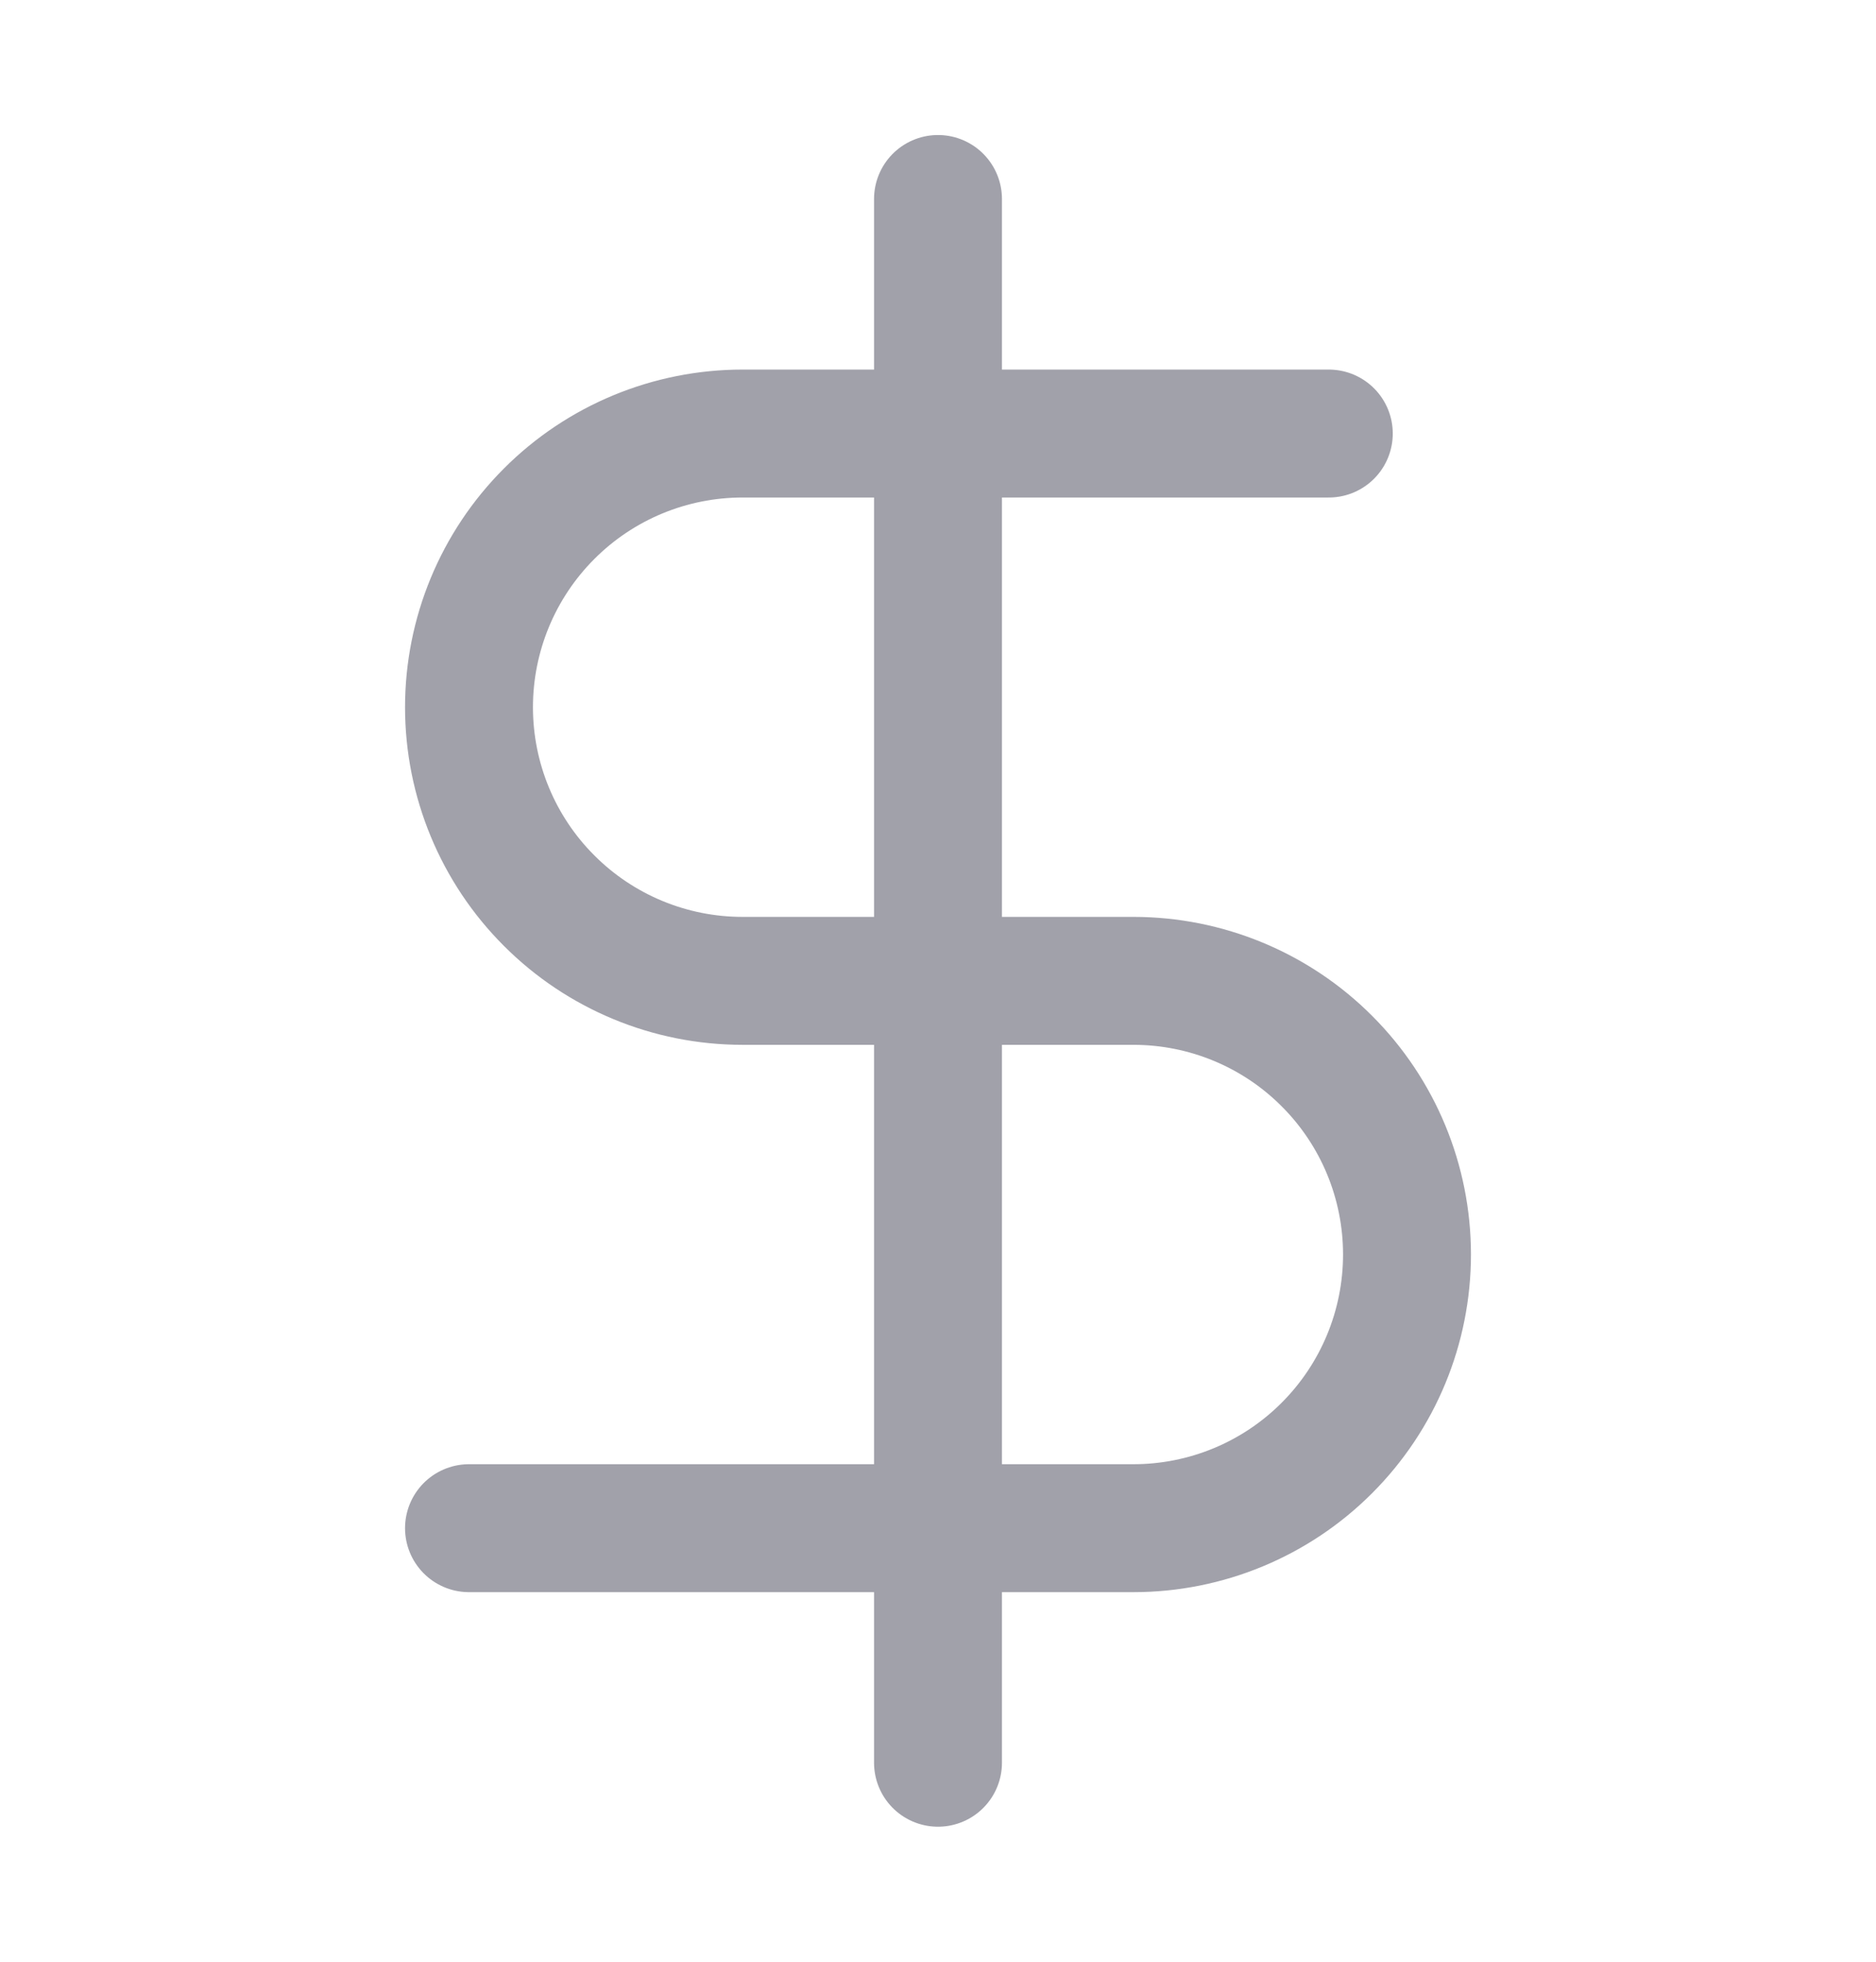<svg width="22" height="23" viewBox="0 0 22 23" fill="none" xmlns="http://www.w3.org/2000/svg">
<path d="M11 2.333V20.667" stroke="#A1A1AA" stroke-width="1.5" stroke-linecap="round" stroke-linejoin="round"/>
<path d="M15.583 5.083H8.708C7.857 5.083 7.041 5.421 6.44 6.023C5.838 6.625 5.5 7.441 5.5 8.292C5.5 9.143 5.838 9.959 6.44 10.56C7.041 11.162 7.857 11.5 8.708 11.5H13.292C14.143 11.5 14.959 11.838 15.56 12.44C16.162 13.041 16.5 13.857 16.5 14.708C16.5 15.559 16.162 16.375 15.56 16.977C14.959 17.579 14.143 17.917 13.292 17.917H5.5" stroke="#A1A1AA" stroke-width="1.5" stroke-linecap="round" stroke-linejoin="round"/>
</svg>
